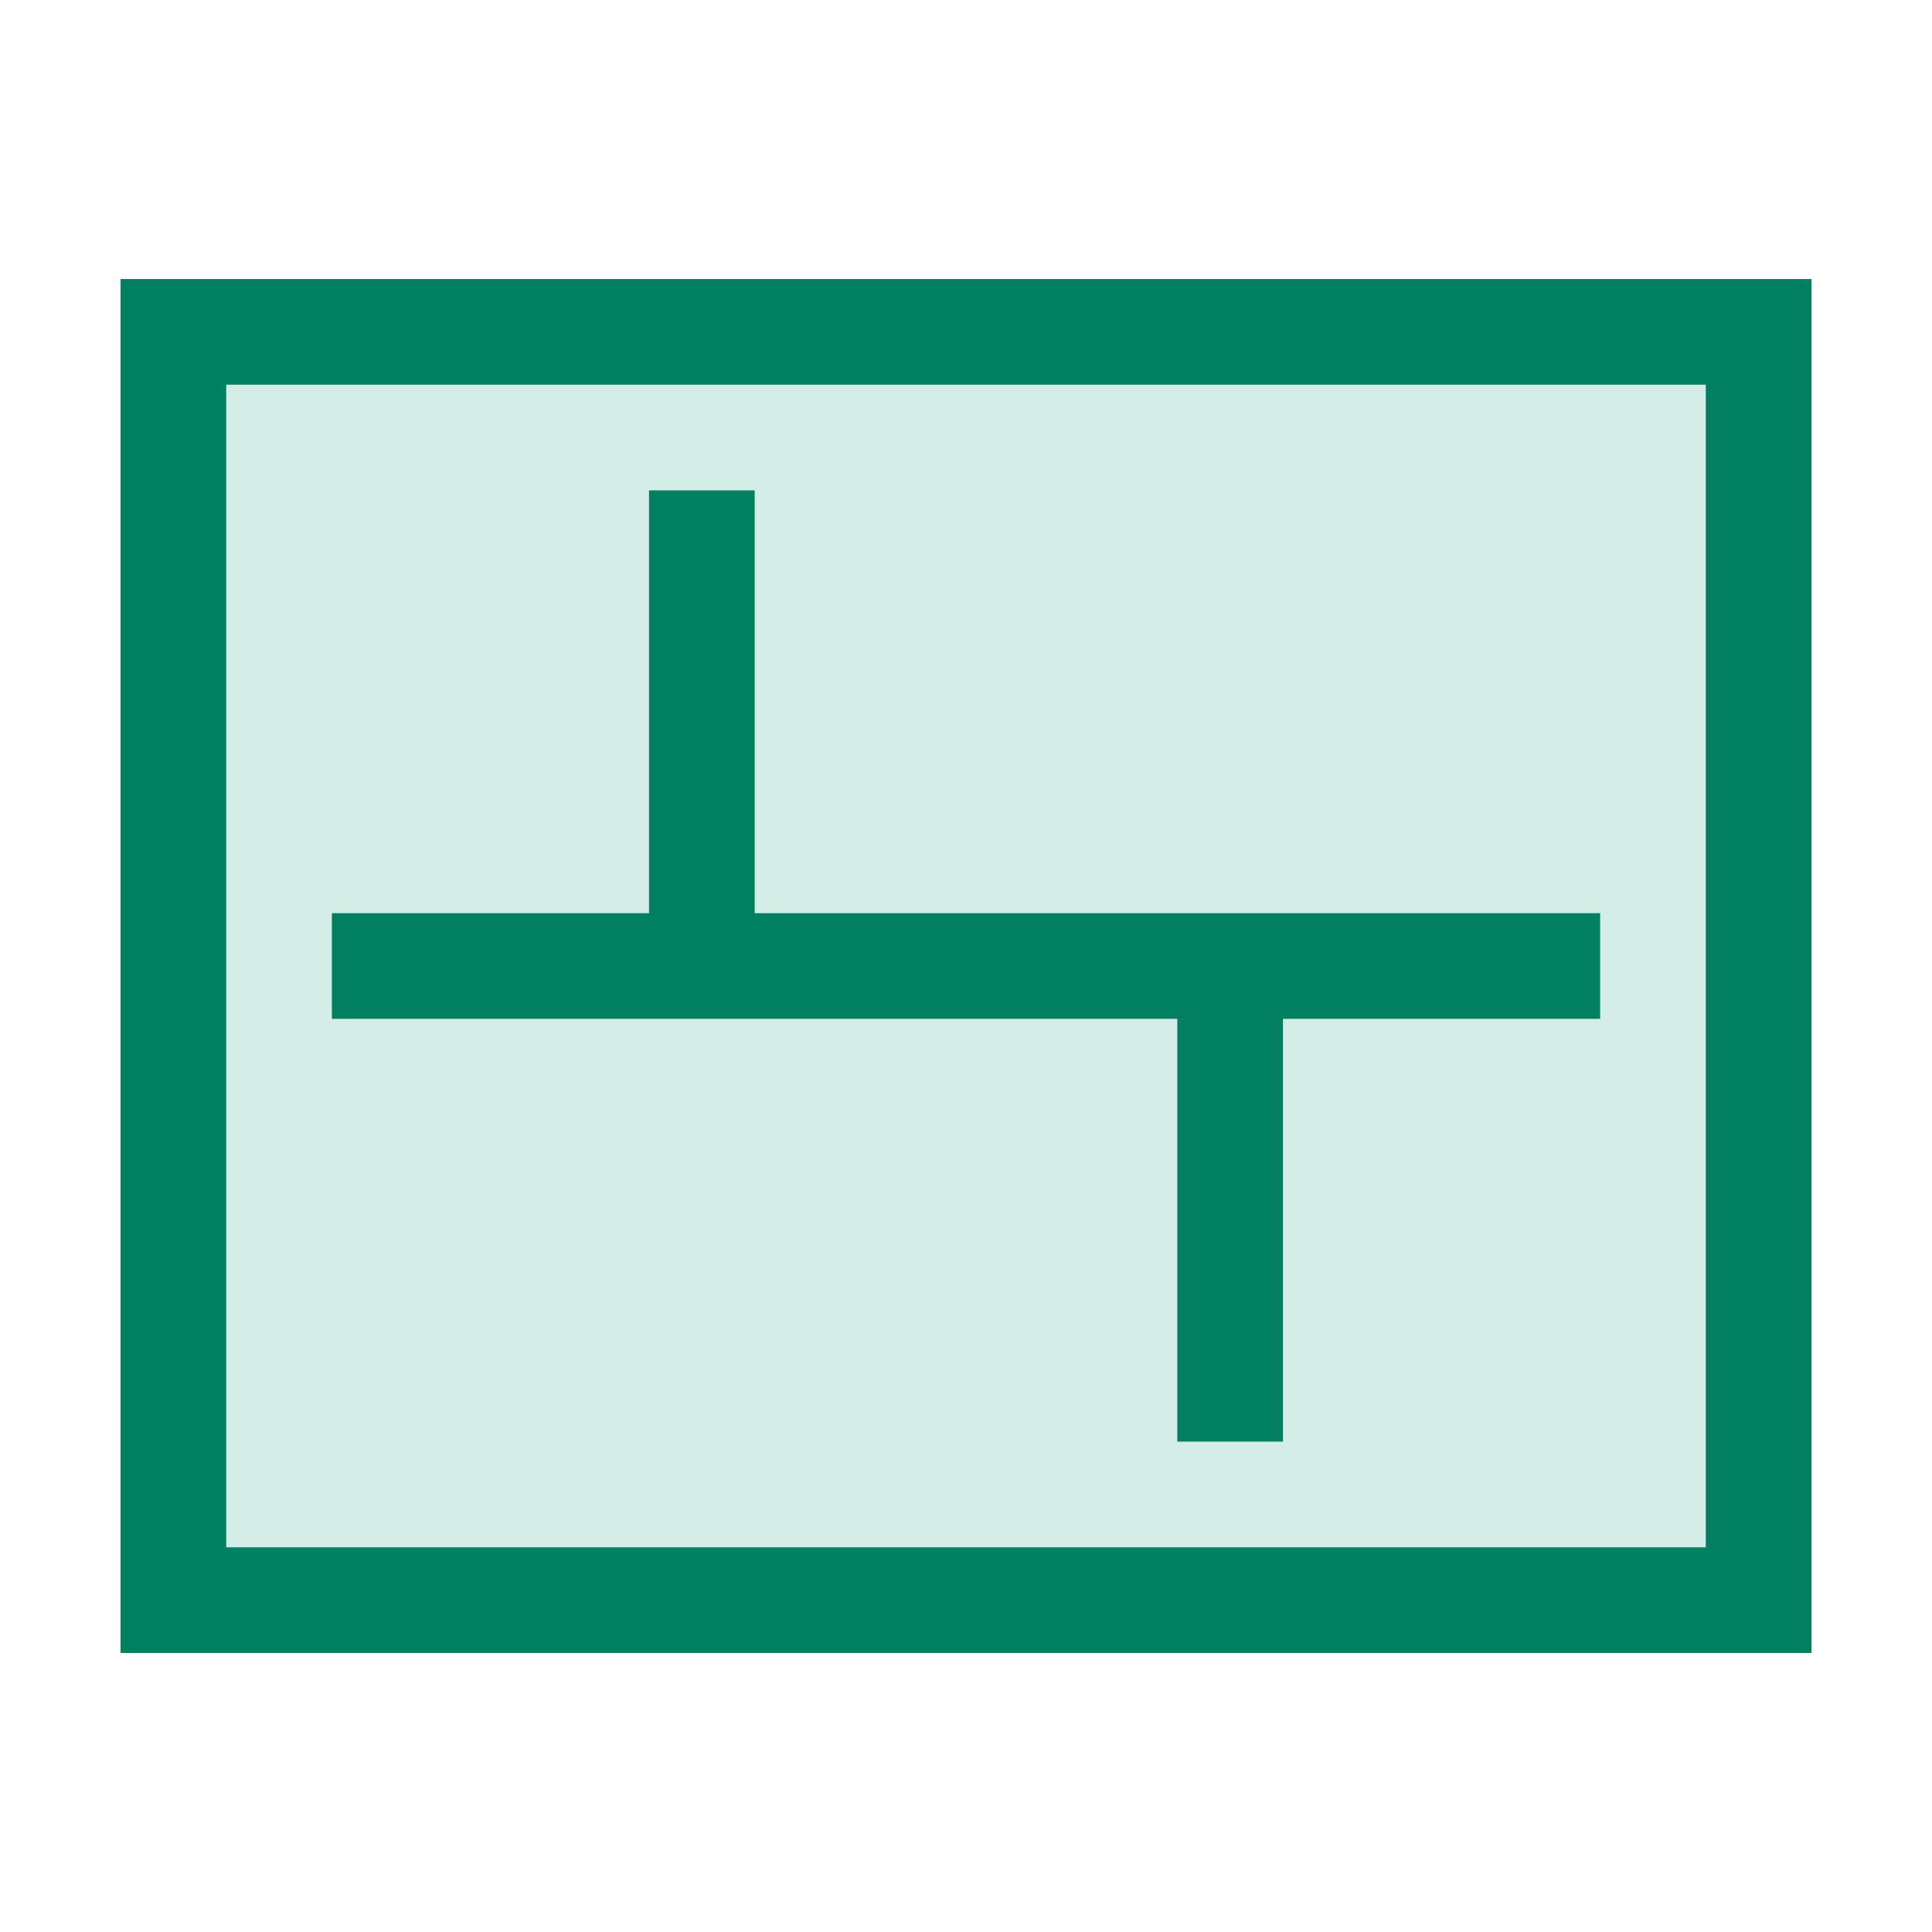 <?xml version="1.0" encoding="utf-8"?>
<!-- Generator: Adobe Illustrator 21.0.0, SVG Export Plug-In . SVG Version: 6.00 Build 0)  -->
<svg version="1.1" id="图层_1" xmlns="http://www.w3.org/2000/svg" xmlns:xlink="http://www.w3.org/1999/xlink" x="0px" y="0px"
	 viewBox="0 0 1024 1024" style="enable-background:new 0 0 1024 1024;" xml:space="preserve">
<style type="text/css">
	.st0{fill:#D4EEE7;}
	.st1{fill-rule:evenodd;clip-rule:evenodd;fill:#008060;}
</style>
<g>
	<path class="st0" d="M119.7,203.7h784.7v616.5H119.7V203.7z"/>
	<g>
		<path class="st1" d="M63.9,147.9v728.2h896.2V147.9H63.9z M904.1,820.1H119.9V203.9h784.2V820.1z"/>
		<polygon class="st1" points="624,764.1 680,764.1 680,540 848.1,540 848.1,484 400,484 400,259.9 344,259.9 344,484 175.9,484 
			175.9,540 624,540 		"/>
	</g>
</g>
</svg>
